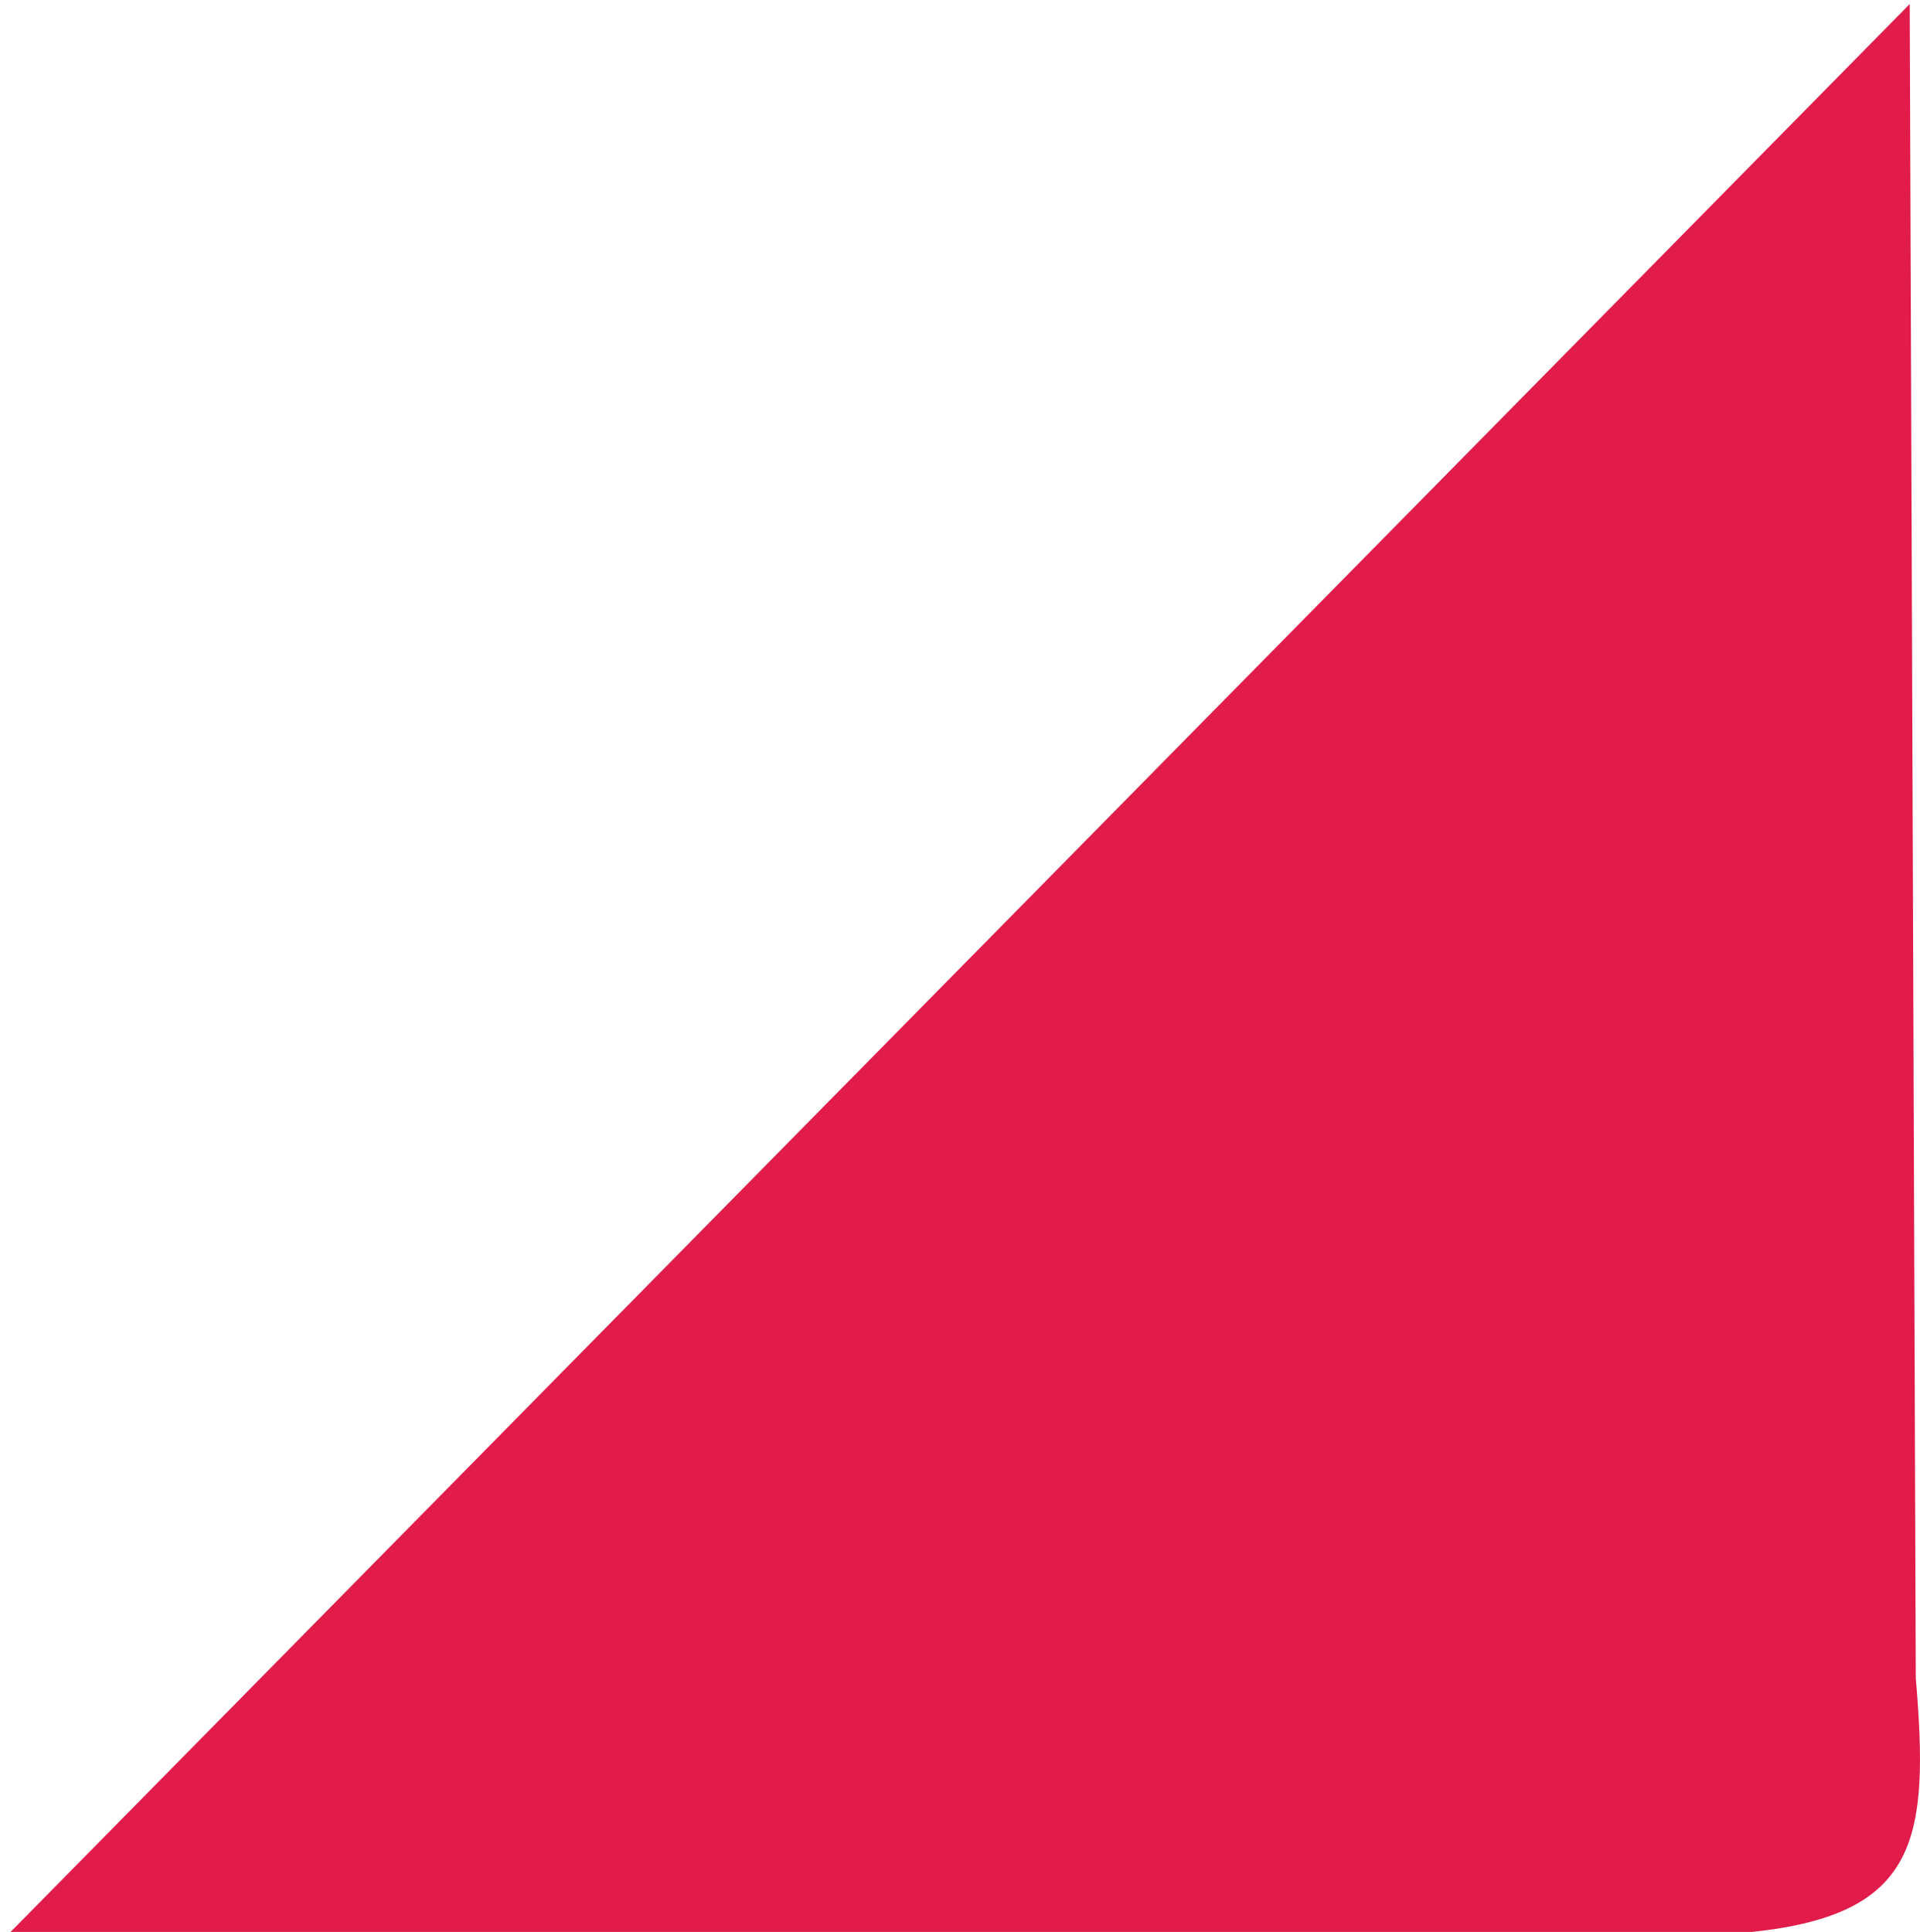 <svg width="157" height="158" viewBox="0 0 157 158" fill="none" xmlns="http://www.w3.org/2000/svg">
<path d="M0.865 158L156.16 0.33L156.656 137.241C157.764 150.388 156.896 156.575 143.26 158L0.865 158Z" fill="#E11C4B"/>
</svg>
